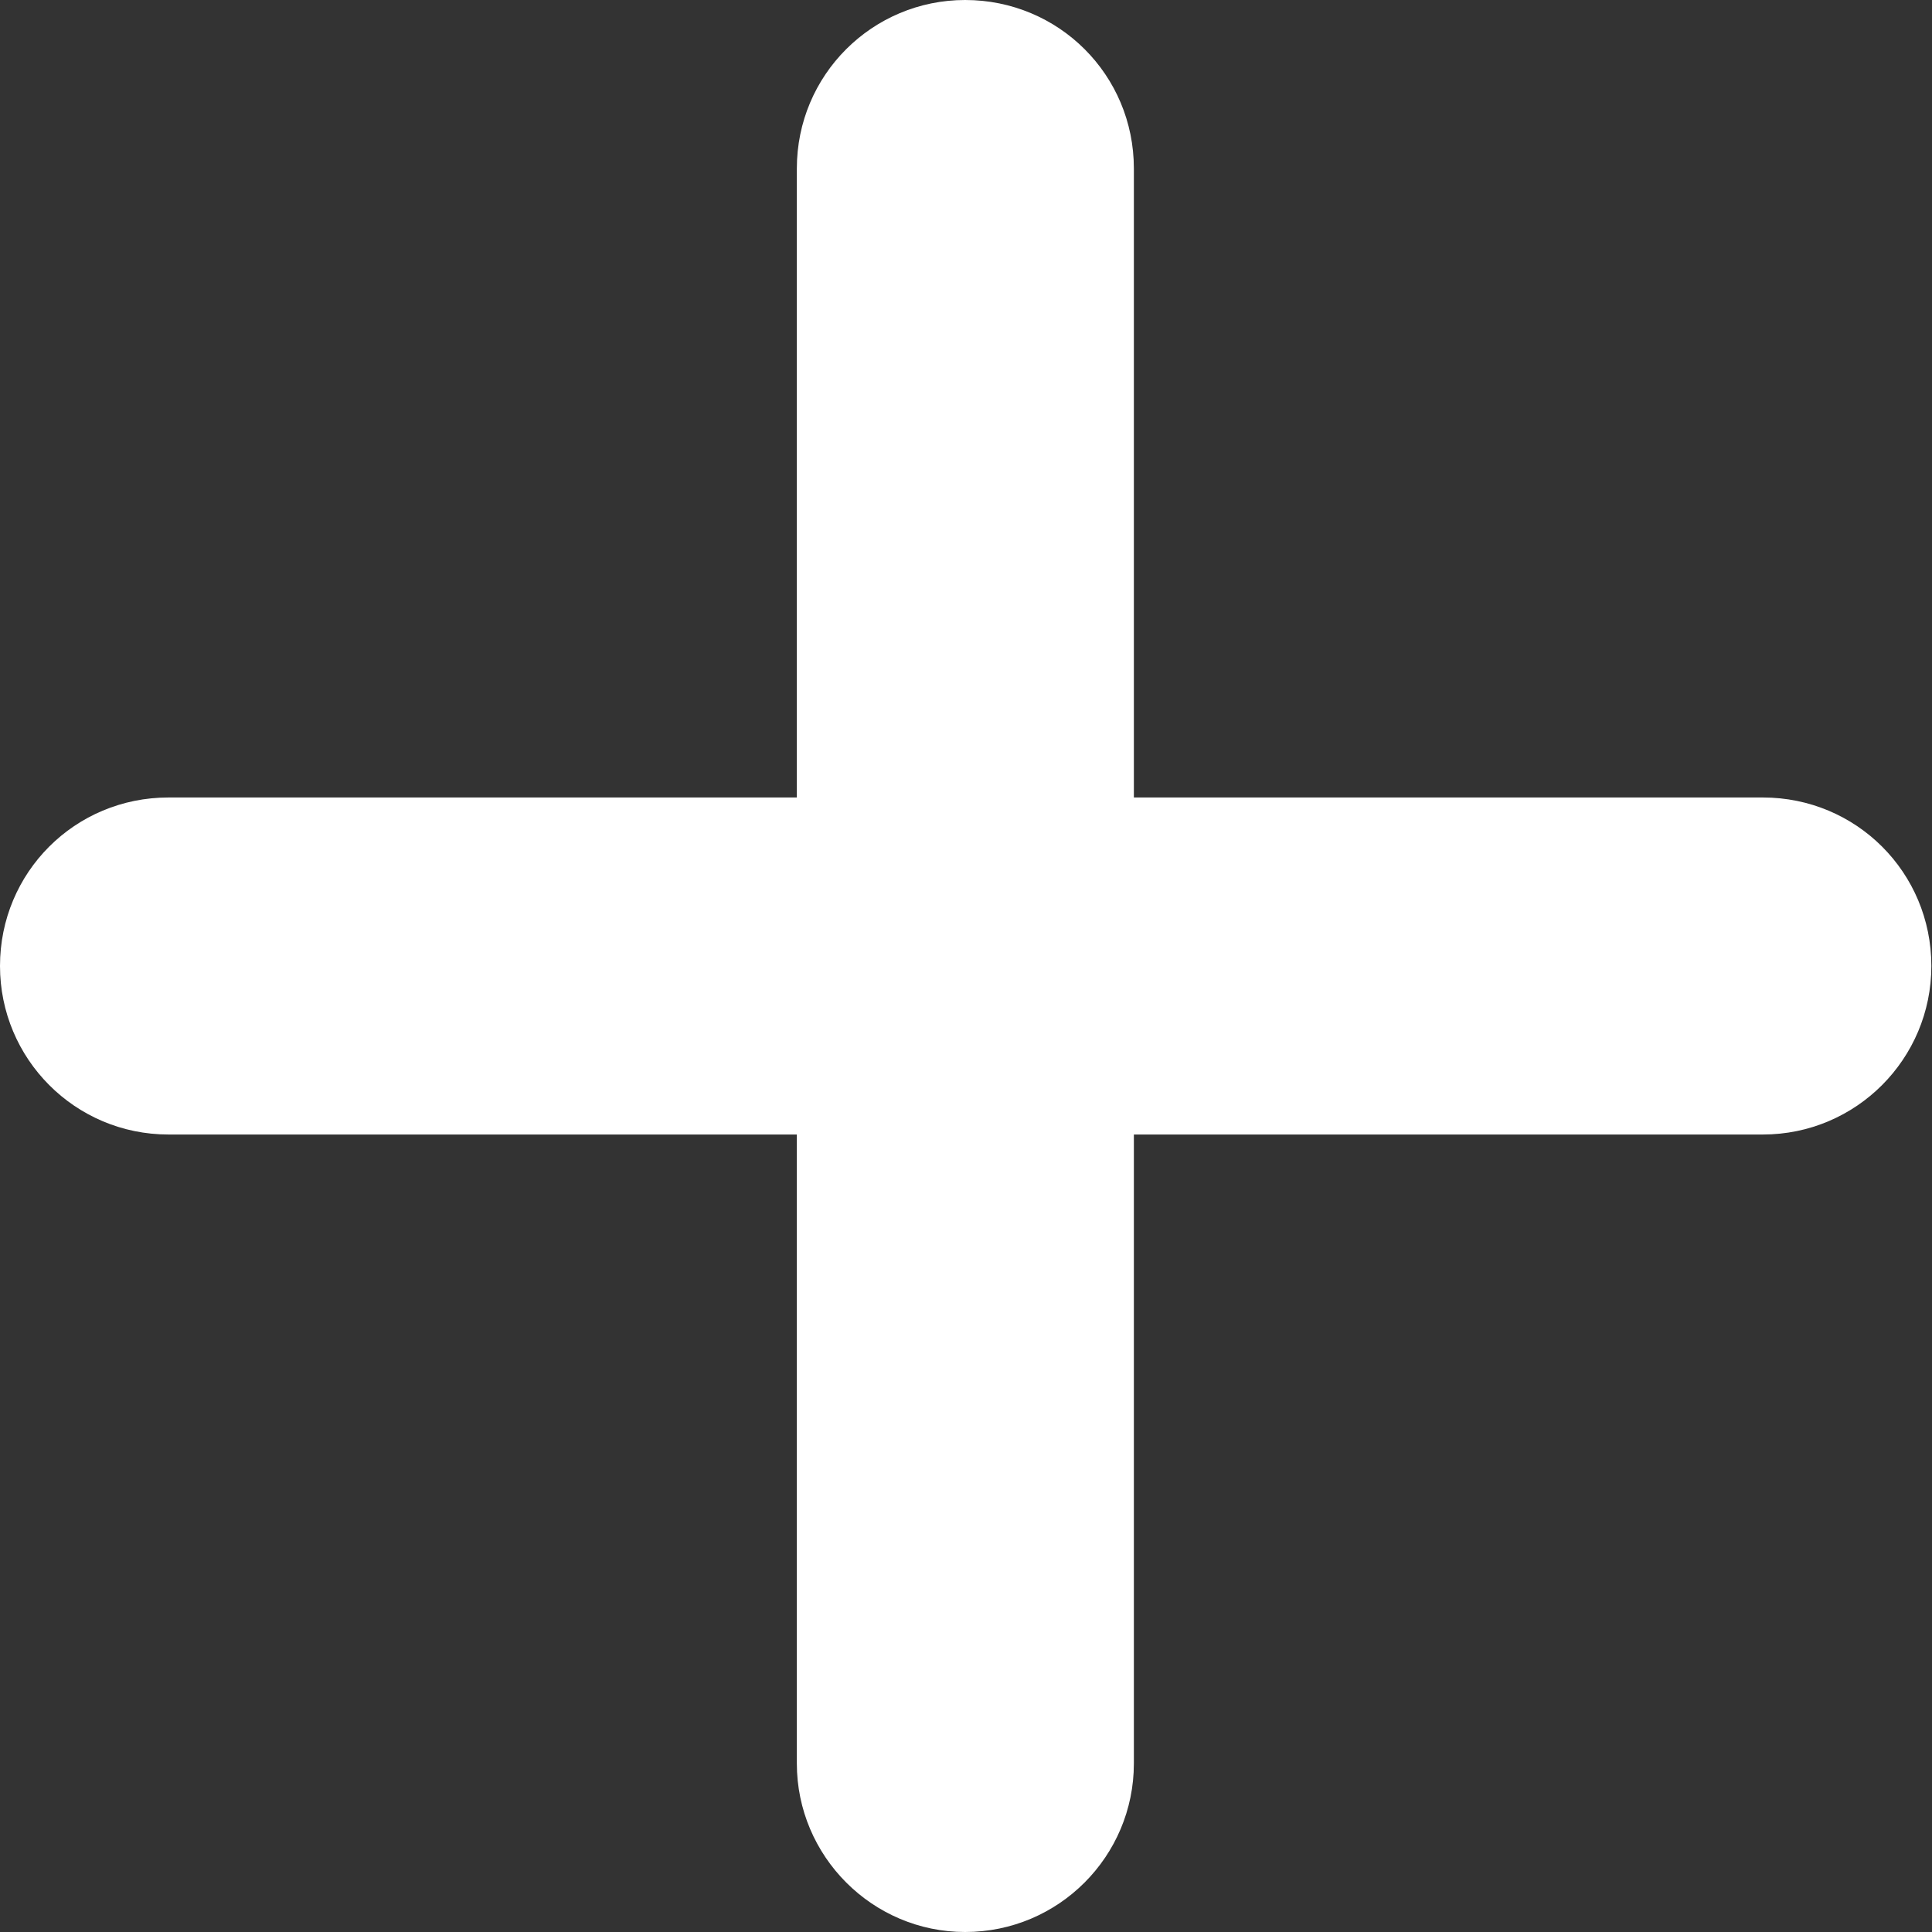<?xml version="1.0" encoding="UTF-8"?>
<svg width="9px" height="9px" viewBox="0 0 9 9" version="1.1" xmlns="http://www.w3.org/2000/svg" xmlns:xlink="http://www.w3.org/1999/xlink">
    <rect x="0" y="0" width="9" height="9" fill="#333333" stroke="none"/>
    <!-- Generator: Sketch 55.2 (78181) - https://sketchapp.com -->
    <title>icon-table-plus--white</title>
    <desc>Created with Sketch.</desc>
    <g id="Page-1" stroke="none" stroke-width="1" fill="none" fill-rule="evenodd">
        <g id="Artboard" transform="translate(-821, -786)" fill="#FFFFFF">
            <path d="M829.997,790.5 C829.997,790.932 829.647,791.285 829.212,791.285 L826.282,791.285 L826.282,794.215 C826.282,794.647 825.932,795 825.496,795 C825.064,795 824.712,794.647 824.712,794.215 L824.712,791.285 L821.785,791.285 C821.349,791.285 821,790.932 821,790.5 C821,790.064 821.349,789.715 821.785,789.715 L824.712,789.715 L824.712,786.785 C824.712,786.349 825.064,786 825.496,786 C825.932,786 826.282,786.349 826.282,786.785 L826.282,789.715 L829.212,789.715 C829.647,789.715 829.997,790.064 829.997,790.5" id="icon-table-plus--white"></path>
        </g>
    </g>
</svg>